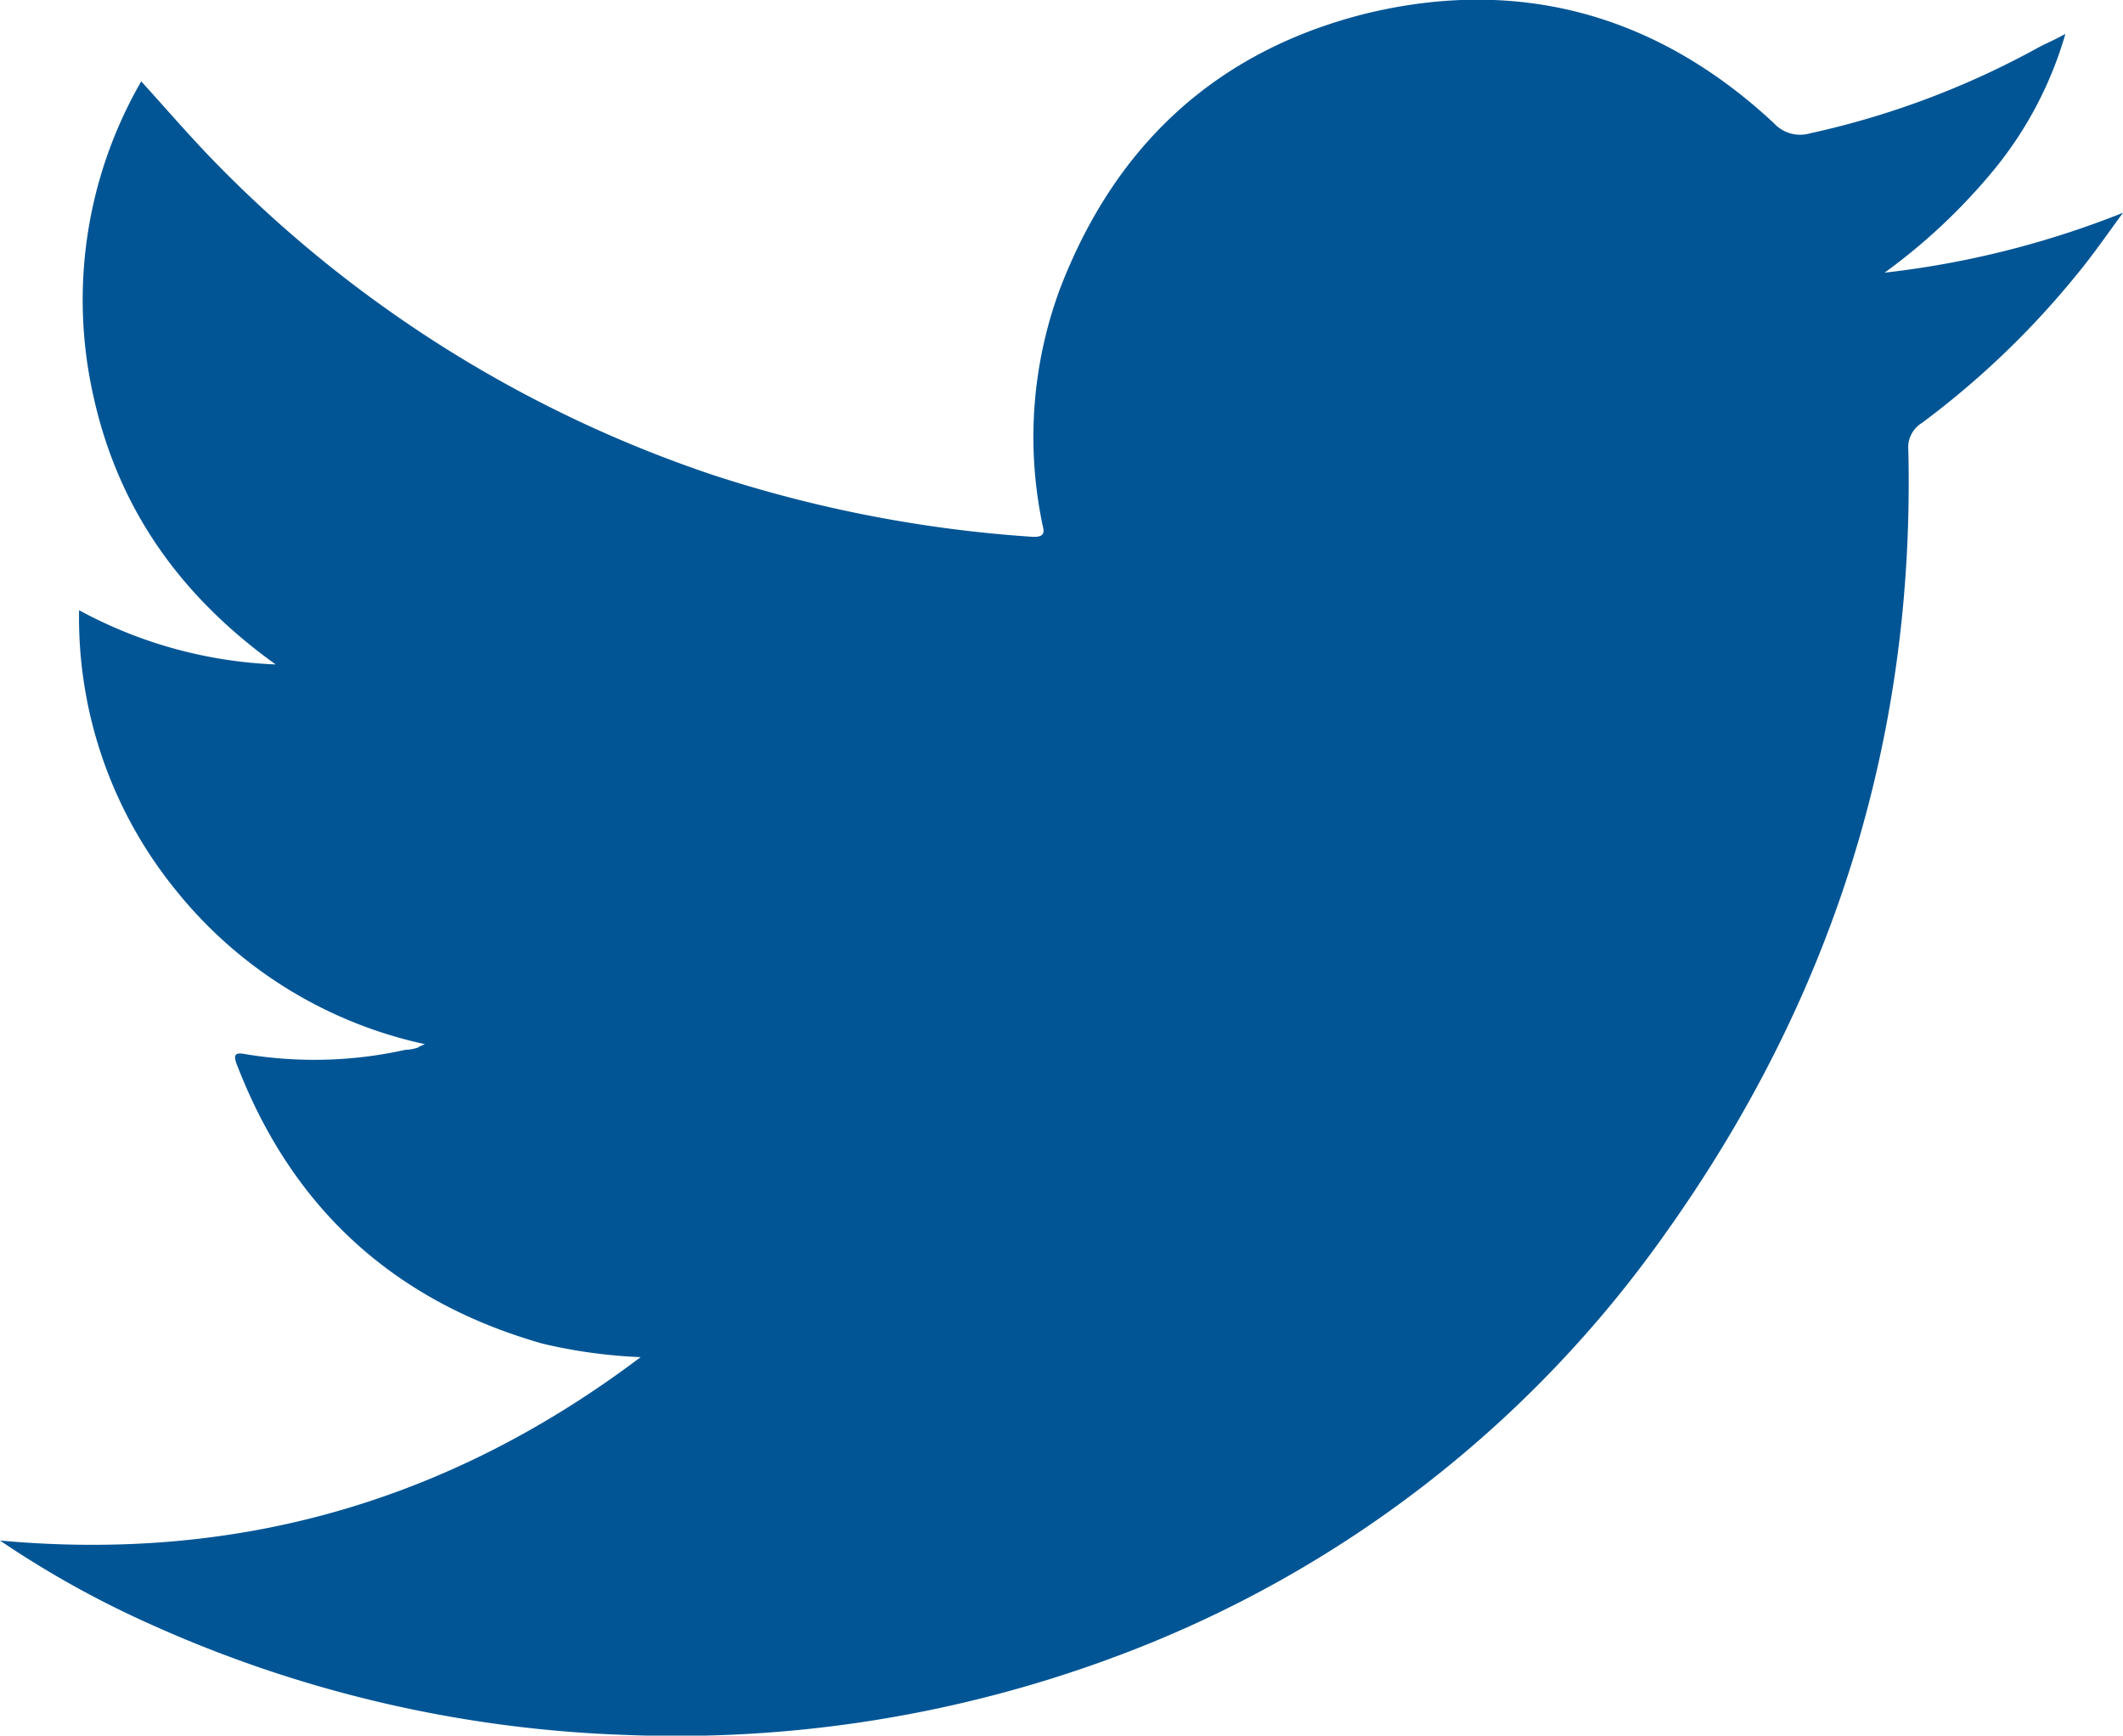 <svg xmlns="http://www.w3.org/2000/svg" viewBox="0 0 187.9 153.59"><defs><style>.cls-1{fill:#015595;}</style></defs><g id="Layer_2" data-name="Layer 2"><g id="Layer_1-2" data-name="Layer 1"><path class="cls-1" d="M176.5,15a33.63,33.63,0,0,0,6.3-12c-.9.5-1.6.8-2.2,1.1a75.21,75.21,0,0,1-20.4,7.7,3.15,3.15,0,0,1-3.2-.9c-10.3-9.6-22.5-13-36.1-9.7-13.2,3.3-22.2,11.6-27.1,24.4a37.76,37.76,0,0,0-1.6,20.5c.1.7.6,1.5-.9,1.4a115.63,115.63,0,0,1-28-5.4,110.66,110.66,0,0,1-44.9-28.4c-2-2.1-3.9-4.3-5.9-6.5a38.69,38.69,0,0,0-4.2,28c2.2,9.8,7.6,17.5,16.1,23.6A39.69,39.69,0,0,1,7,54a38.2,38.2,0,0,0,8.5,24.7,38.76,38.76,0,0,0,22.1,13.7c-.4.2-.5.2-.6.3a3.59,3.59,0,0,1-1.1.2,37.2,37.2,0,0,1-14.1.4c-1-.2-1.2,0-.8,1q7.35,19,27,24.6a45.66,45.66,0,0,0,8.7,1.2C39.6,133,20.8,138.23,0,136.33a86.58,86.58,0,0,0,13.3,7.4,111.21,111.21,0,0,0,42,9.8,111.26,111.26,0,0,0,45.7-7.8,103.75,103.75,0,0,0,46.2-36.3c14.9-20.8,22.3-43.9,21.7-69.6a2.53,2.53,0,0,1,1.2-2.4,76.16,76.16,0,0,0,13.6-13c1.5-1.8,2.8-3.7,4.2-5.6a81.68,81.68,0,0,1-21.1,5.3A52.36,52.36,0,0,0,176.5,15Z"/></g></g></svg>